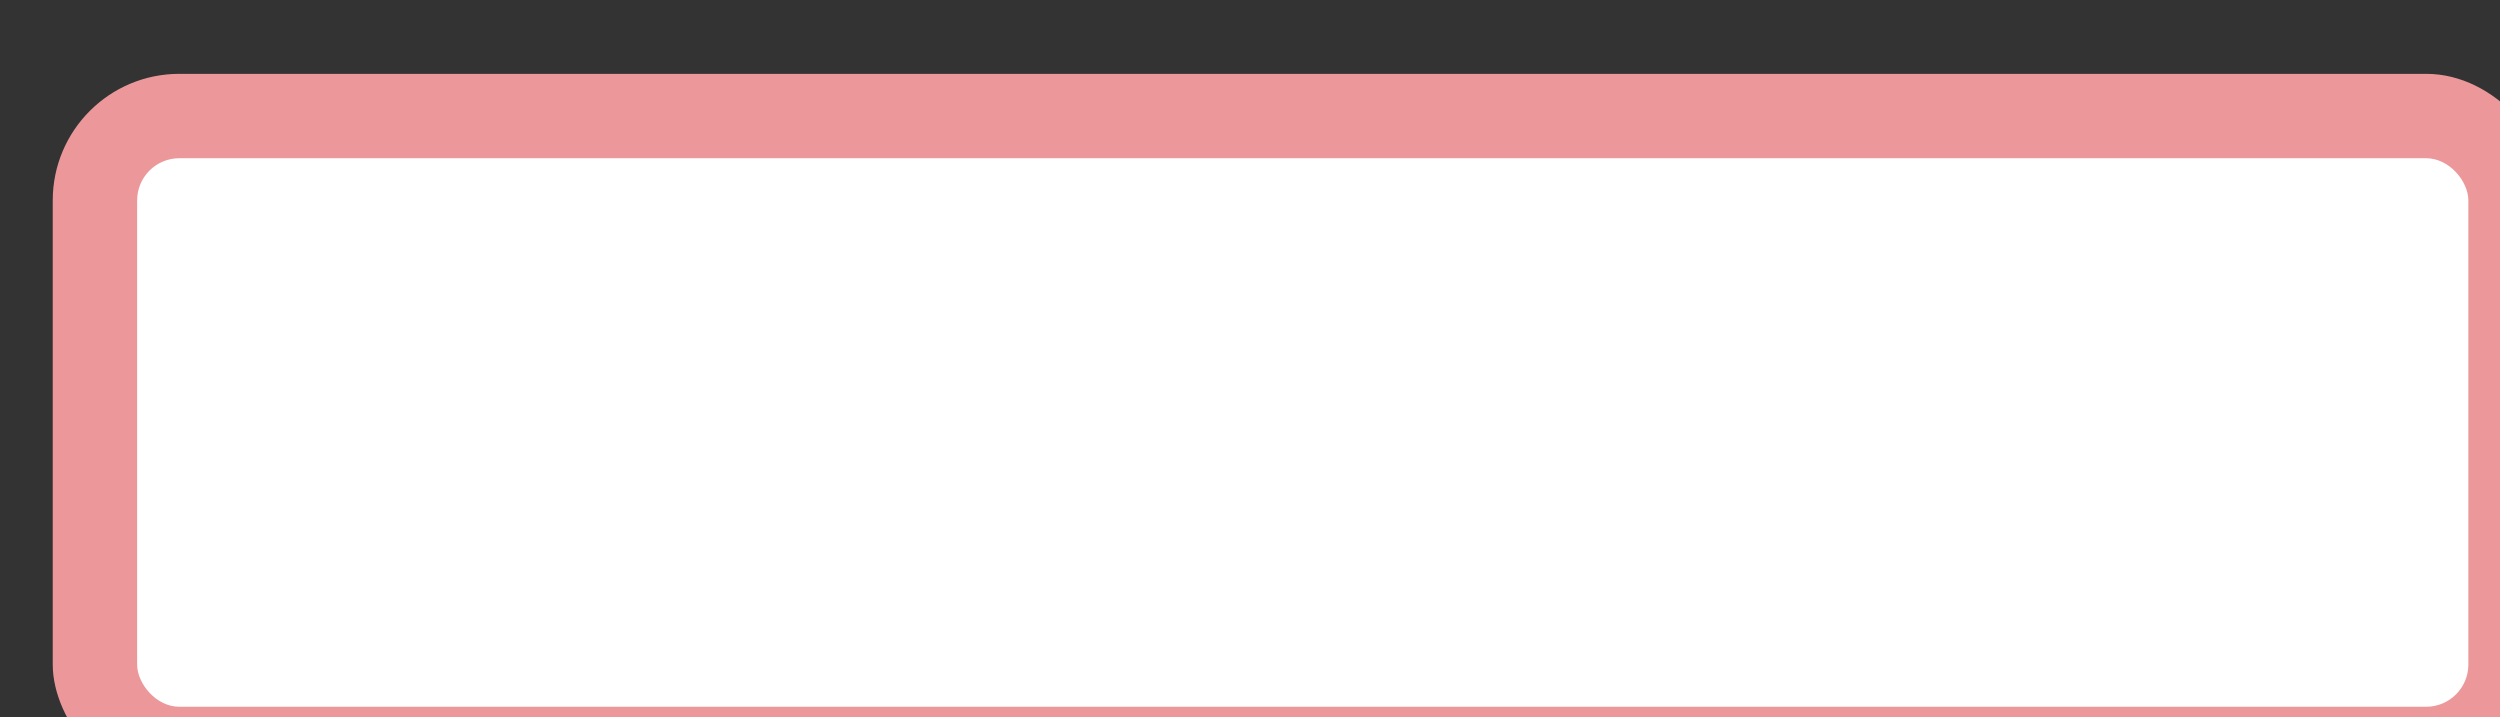 <svg xmlns='http://www.w3.org/2000/svg' width='100%' height='100%' viewBox='0 0 59.25 17'>
<rect x="0" y="0" width="59.25" height="17" fill="#333333" stroke="none"/>
<rect x='1.25' y='1.75' height='17' width='59.25' rx='3' fill='#EC989A'/>
<rect x='3.25' y='3.75' height='13' width='55.25' rx='1' fill='white'/>
</svg>
